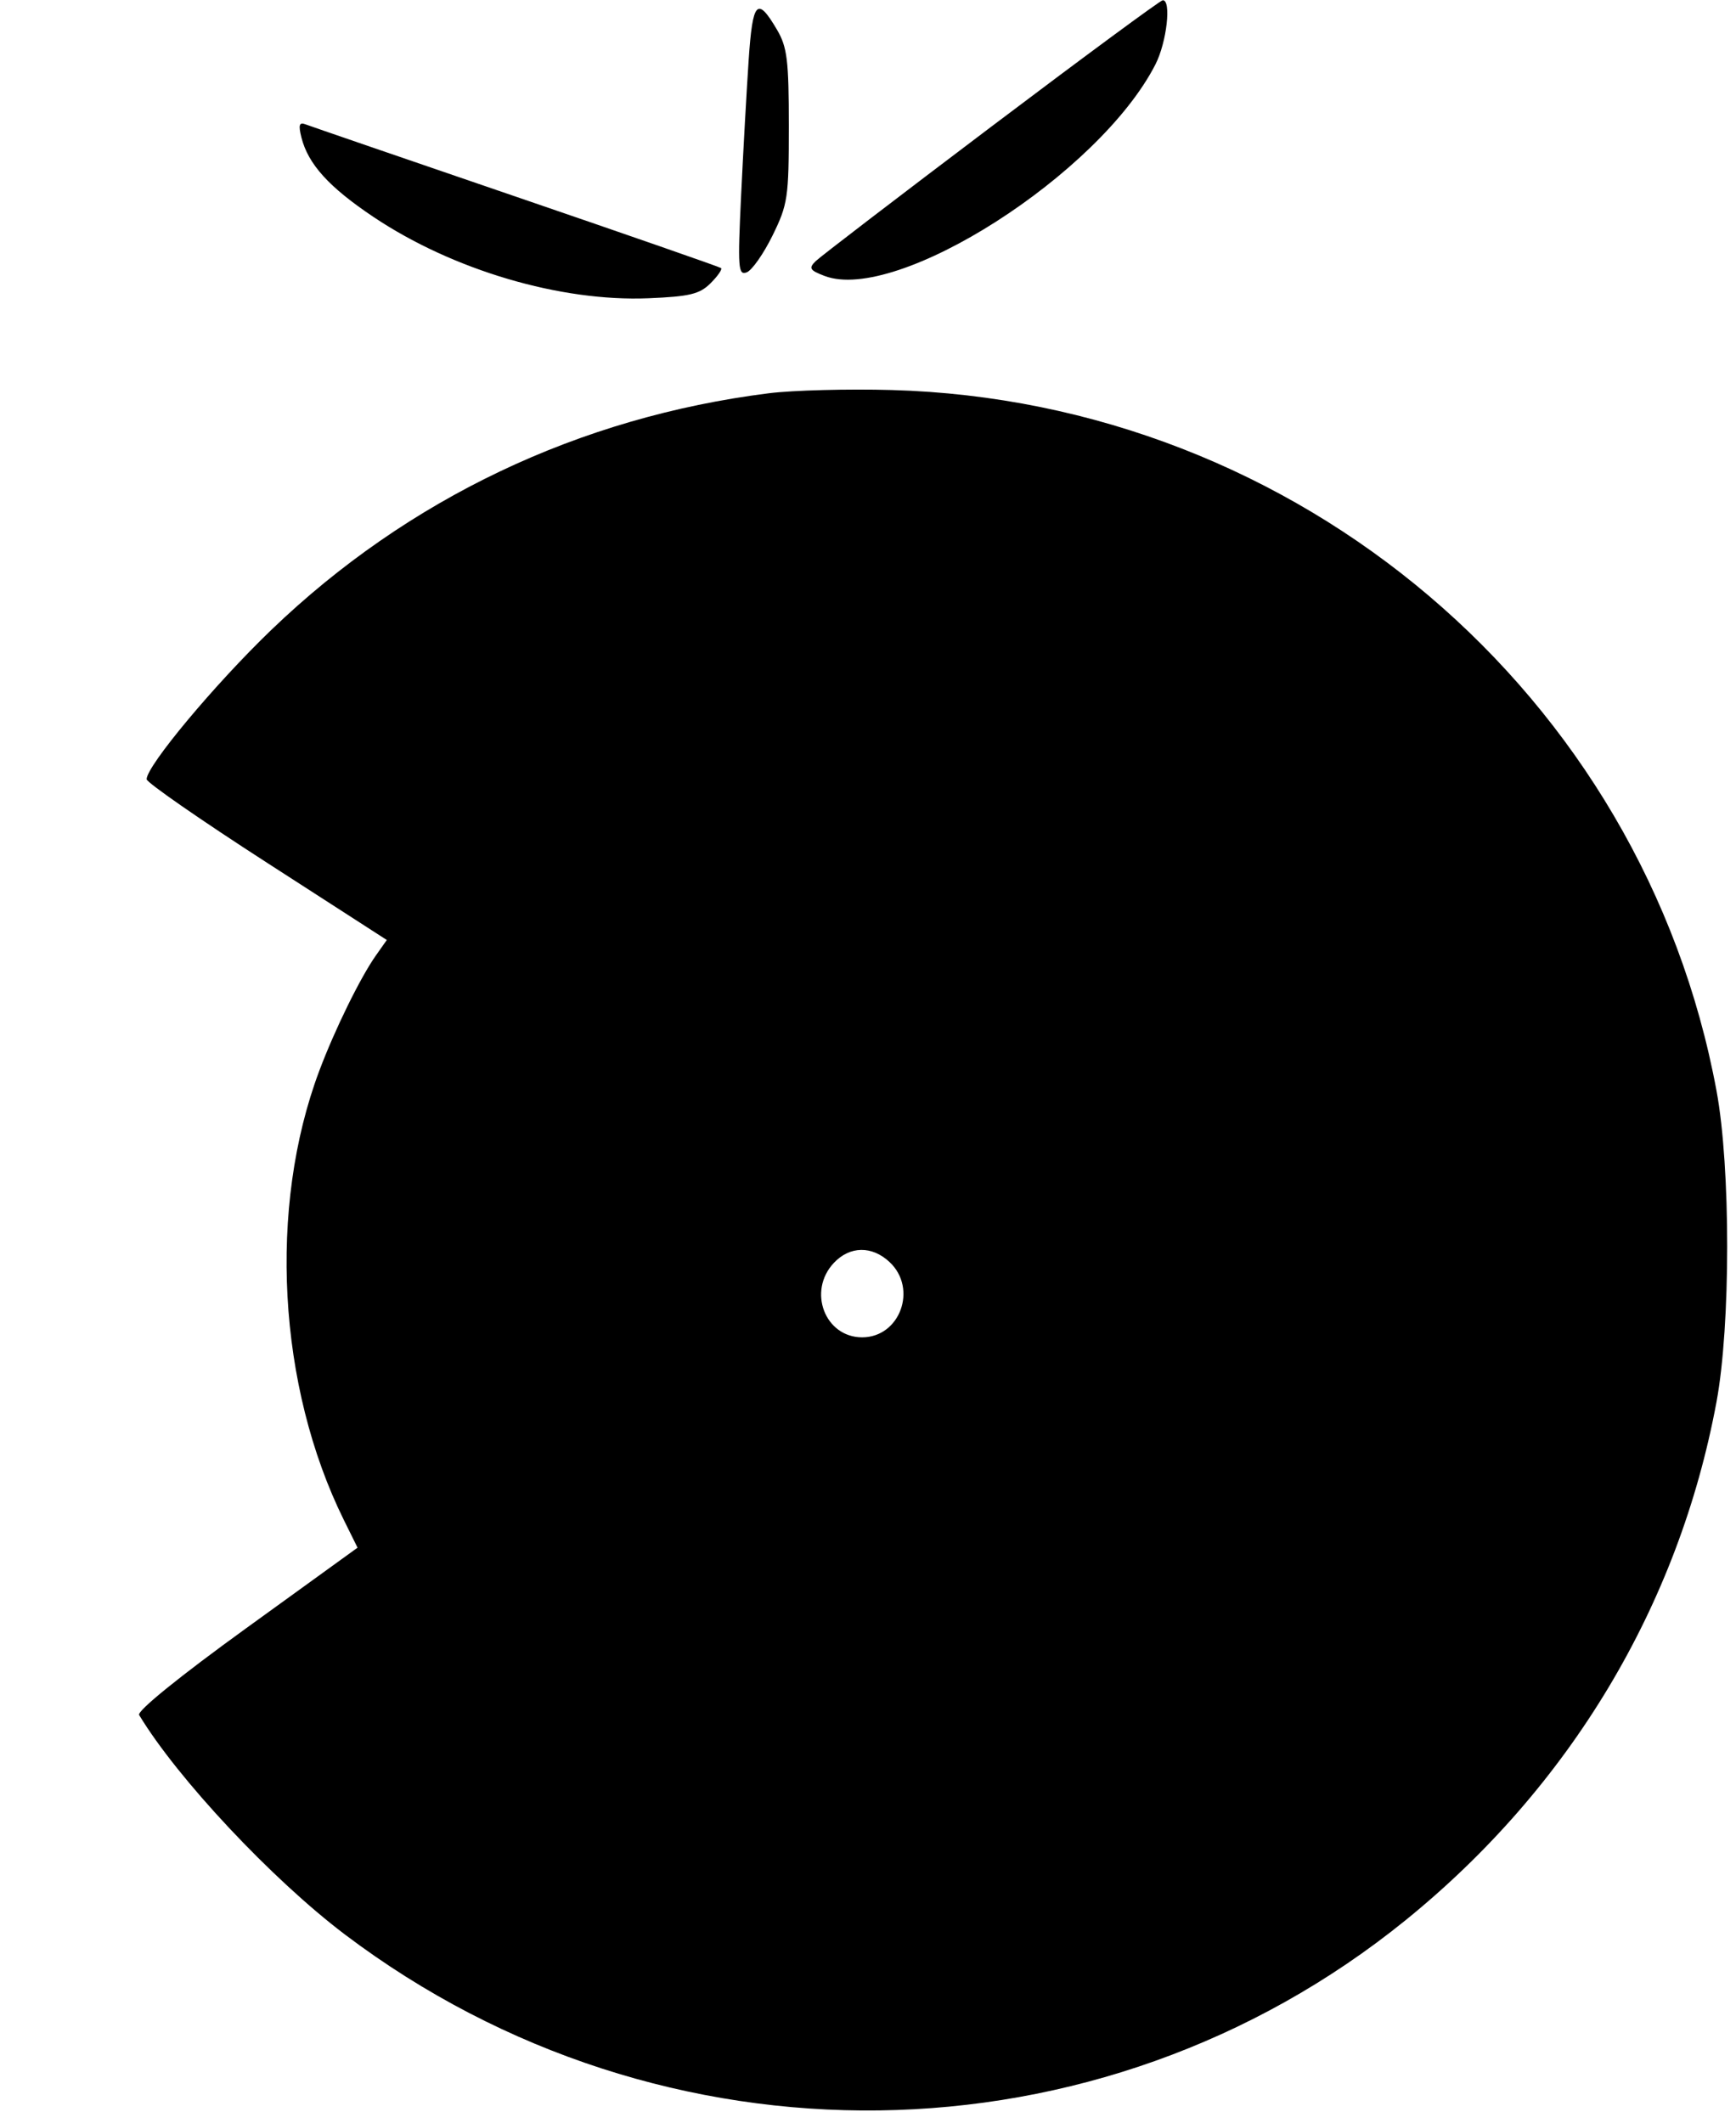 <svg xmlns="http://www.w3.org/2000/svg" width="296" height="362" viewBox="0 0 296 362" version="1.1">
	<path d="M 169 21.613 C 153.325 33.450, 139.860 43.761, 139.077 44.526 C 137.851 45.724, 138.060 46.074, 140.577 47.038 C 152.897 51.761, 187.481 29.659, 197.016 10.969 C 198.944 7.190, 199.761 -0.047, 198.250 0.046 C 197.838 0.071, 184.675 9.777, 169 21.613 M 127.653 10.213 C 127.308 15.321, 126.729 25.699, 126.366 33.275 C 125.770 45.727, 125.862 46.990, 127.327 46.428 C 128.219 46.086, 130.197 43.262, 131.724 40.153 C 134.326 34.853, 134.500 33.687, 134.500 21.500 C 134.500 10.282, 134.225 8.031, 132.491 5.080 C 129.108 -0.678, 128.332 0.145, 127.653 10.213 M 51.395 23.436 C 52.537 27.987, 56.095 31.911, 63.691 36.996 C 77.223 46.053, 95.573 51.473, 110.591 50.848 C 117.615 50.555, 119.299 50.146, 121.167 48.278 C 122.389 47.056, 123.189 45.896, 122.944 45.701 C 122.700 45.506, 106.975 40.034, 88 33.542 C 69.025 27.049, 52.870 21.497, 52.100 21.204 C 51.017 20.792, 50.858 21.297, 51.395 23.436 M 131.090 67.047 C 98.791 71.104, 69.538 85.018, 46.251 107.401 C 36.631 116.647, 25 130.578, 25 132.853 C 25 133.404, 34.214 139.796, 45.476 147.057 L 65.952 160.259 64.104 162.879 C 61.438 166.661, 57.106 175.481, 54.454 182.527 C 45.679 205.839, 47.348 236.351, 58.647 259.181 L 60.964 263.862 42.010 277.571 C 30.589 285.832, 23.321 291.722, 23.724 292.390 C 30.236 303.192, 46.408 320.440, 58.816 329.817 C 112.922 370.707, 187.407 369.704, 239.650 327.382 C 267.675 304.678, 286.224 273.762, 292.678 239 C 295.101 225.953, 295.104 199.075, 292.684 186 C 280.172 118.381, 221.379 68.429, 152.027 66.494 C 144.587 66.286, 135.166 66.535, 131.090 67.047 M 142.174 215.314 C 137.654 220.126, 140.650 228, 147 228 C 153.459 228, 156.495 219.692, 151.686 215.174 C 148.683 212.354, 144.904 212.409, 142.174 215.314" stroke="none" fill="black" fill-rule="evenodd"/>
</svg>